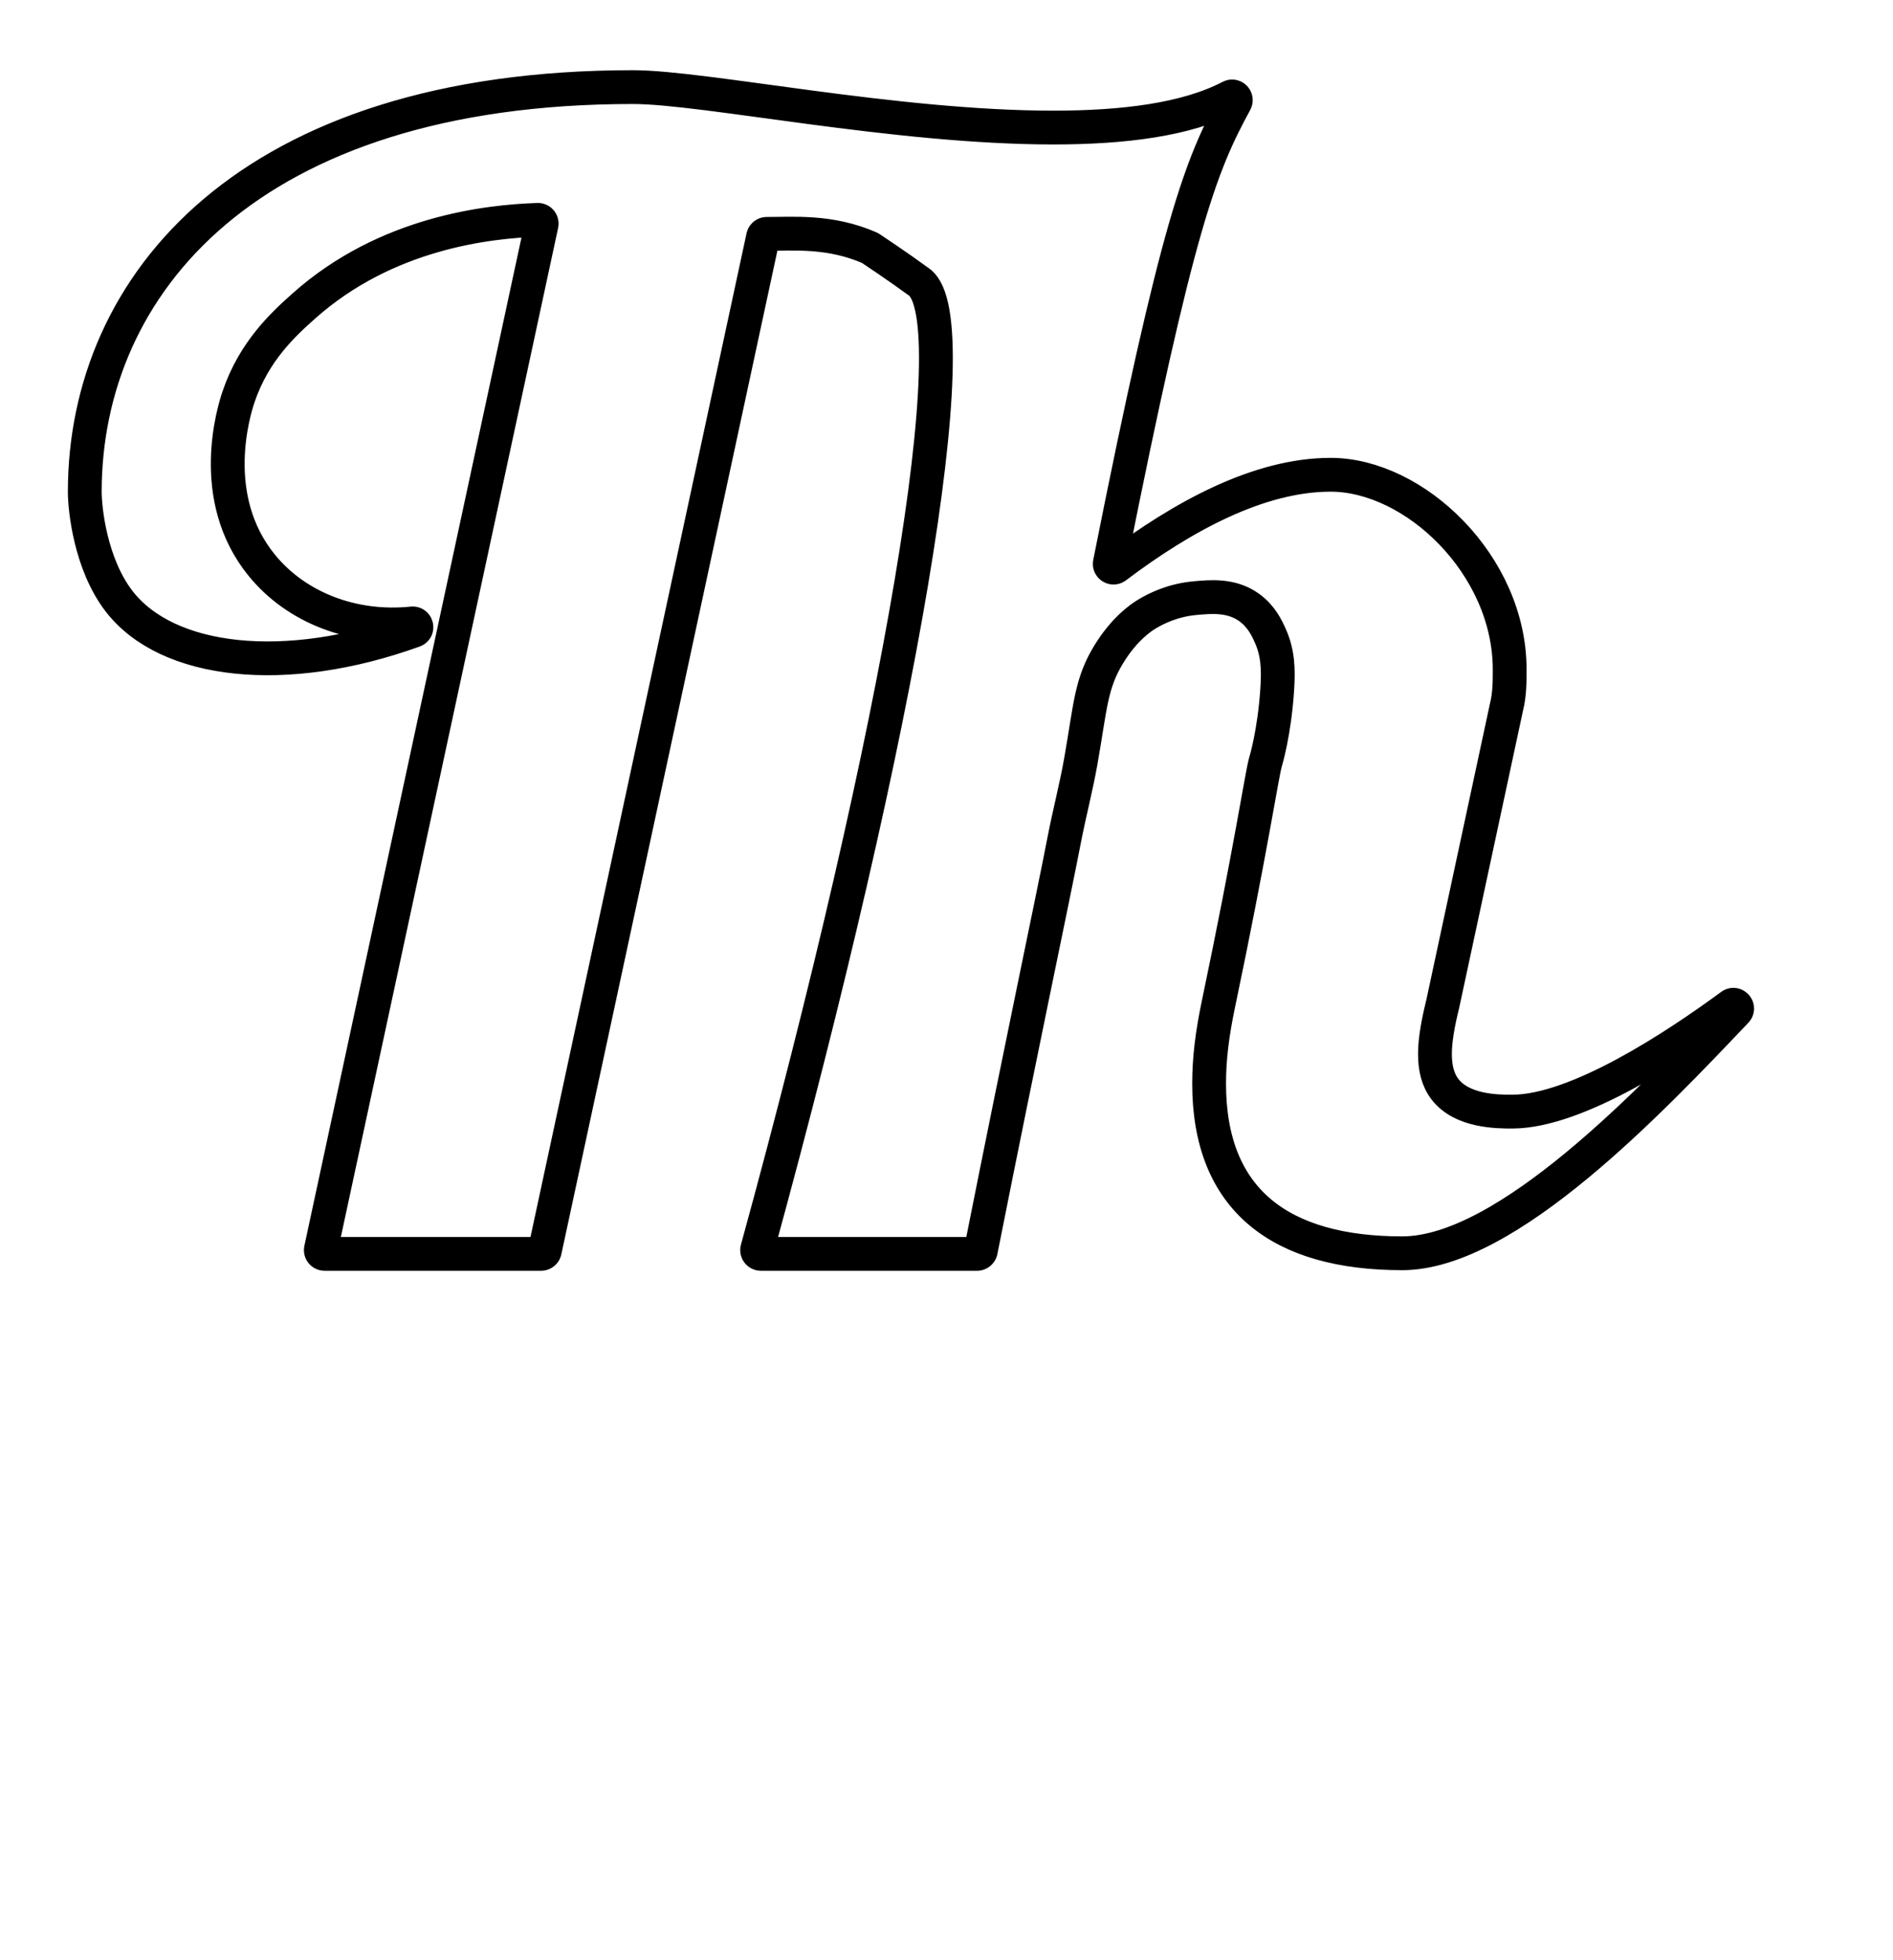 
<svg version="1.1" id="logo" xmlns="http://www.w3.org/2000/svg" xmlns:xlink="http://www.w3.org/1999/xlink" x="0px" y="0px"
	  viewBox="0 0 280 290" style="enable-background:new 0 0 352 272;" xml:space="preserve">

<defs>
	<style type="text/css">

		.st0{fill:#fff;;stroke:#000000;stroke-width:5;stroke-miterlimit:5;}

		.st0 {
			stroke-dasharray: 2000;
			stroke-dashoffset:0;
			-webkit-animation: dash 4s linear forwards;
			-o-animation: dash 4s linear forwards;
			-moz-animation: dash 4s linear forwards;
			animation: dash 4s linear forwards;
		}

		#logo {
		cursor:pointer;
		fill:#fff;
		transition: .8s;
		-webkit-transition: fill .8s;
		}

		#logo:hover .st0 {
			fill:#000;
			transition: .8s;
			-webkit-transition: fill .8s;
		}

		#logo.clickit .st0 {
			fill:#1b75bb;
			stroke: #1b75bb;
		}

		@-webkit-keyframes dash {
			from {
				stroke-dashoffset: 2000;
			}
			to {
				stroke-dashoffset: 0;
			}
			.withfadeout {
  			-webkit-transition: all 2s ease-in-out;
  			-moz-transition: all 2s ease-in-out;
  			-ms-transition: all 2s ease-in-out;
  			-o-transition: all 2s ease-in-out;
  			transition: all 2s ease-in-out;
		}
		}

	</style>

	<script type="text/javascript">

		var clicker = document.querySelector('#logo');

		clicker.addEventListener('click', function() {

			this.classList.toggle('clickit');

		});

	</script>

</defs>


<path class="st0" d="M60.978,92.233c0.649-0.067,0.868,0.842,0.255,1.064c-19.031,6.876-36.497,4.883-43.616-4.346
		c-4.24-5.496-5.077-13.638-5.077-16.178c0-30.632,24.18-59.887,81.082-59.887c10.593,0,38.692,5.986,62.183,5.986
		c10.349,0,19.722-1.156,26.177-4.539c0.488-0.256,1.005,0.267,0.741,0.751c-5.14,9.425-8.577,18.017-18.564,68.225
		c-0.1,0.501,0.467,0.863,0.875,0.556c9.865-7.441,21.149-13.626,31.782-13.626c12.431,0,26.484,13.364,26.484,28.795
		c0,1.845,0,3.682-0.459,5.519l-9.445,43.997c-0.689,2.771-1.148,5.312-1.148,7.379c0,2.049,0.413,3.835,1.499,5.236
		c2.51,3.238,7.625,3.305,10.013,3.291c9.563-0.055,24.089-9.651,32.3-15.693c0.546-0.402,1.198,0.335,0.731,0.826
		c-12.418,13.068-33.89,35.825-49.381,35.825c-17.972,0-28.566-7.838-28.566-25.106c0-3.689,0.459-7.379,1.378-11.757
		c4.77-22.736,6.47-34.24,6.967-35.841c0,0,1.304-4.204,1.73-10.727c0.196-2.995,0.109-5.416-1.038-7.959
		c-0.487-1.08-1.283-2.832-3.114-4.153c-2.648-1.909-5.756-1.576-7.959-1.384c-3.303,0.287-5.806,1.527-7.267,2.422
		c-0.799,0.49-3.26,2.159-5.537,5.883c-2.705,4.424-2.707,7.782-4.153,15.918c-0.681,3.831-1.684,7.643-2.422,11.463
		c-1.827,9.458-6.051,29.142-12.357,60.877c-0.052,0.26-0.28,0.451-0.545,0.451h-31.984c-0.366,0-0.63-0.351-0.533-0.704
		c21.296-77.658,31.48-137.558,23.965-143.053c-3.206-2.345-6.82-4.746-7.243-5.026c-0.03-0.02-0.058-0.035-0.091-0.049
		c-5.893-2.58-11.367-2.056-15.233-2.07c-0.262-0.001-0.483,0.179-0.538,0.436L80.581,185.062c-0.055,0.256-0.281,0.438-0.542,0.438
		H48.008c-0.353,0-0.617-0.326-0.542-0.671L80.108,33.2c0.076-0.352-0.195-0.683-0.555-0.672
		c-7.316,0.233-22.404,1.873-34.576,12.711c-3,2.672-7.407,6.682-9.704,13.497c-0.61,1.81-4.765,14.834,3.46,24.91
		C43.909,89.985,52.333,93.129,60.978,92.233z"/>
</svg>
